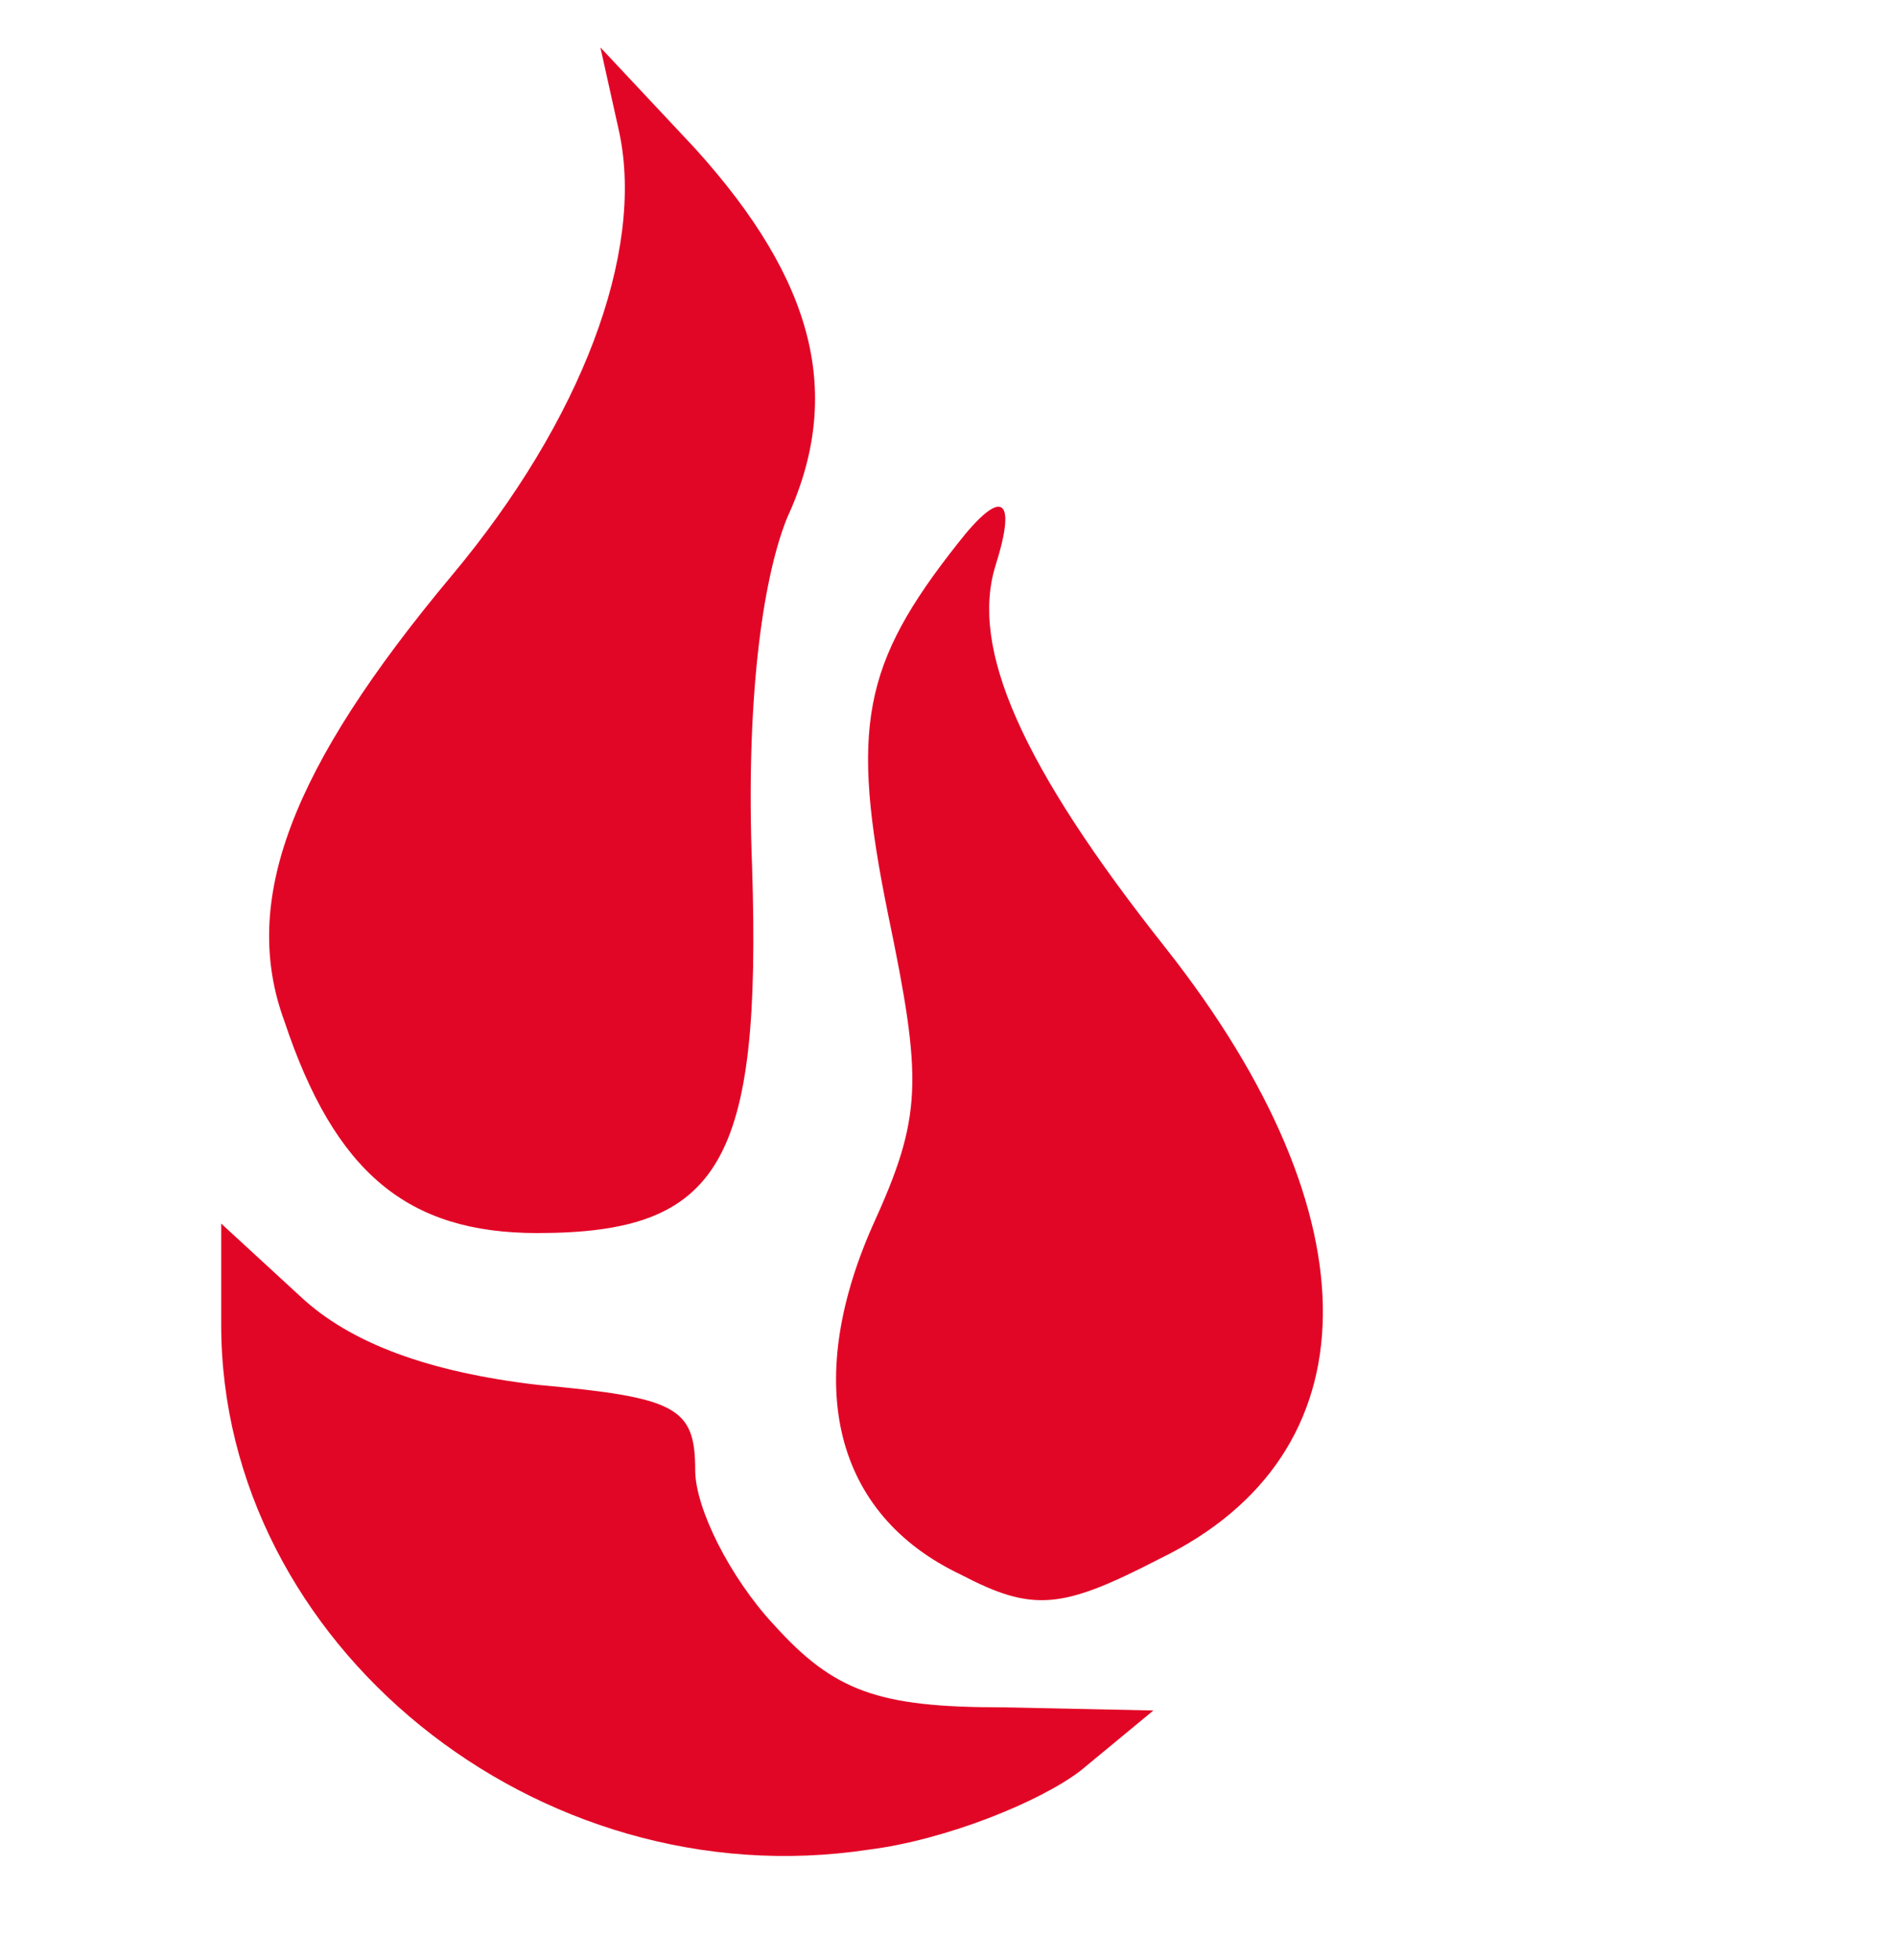 <?xml version="1.0" standalone="no"?>
<!DOCTYPE svg PUBLIC "-//W3C//DTD SVG 20010904//EN"
 "http://www.w3.org/TR/2001/REC-SVG-20010904/DTD/svg10.dtd">
<svg version="1.0" xmlns="http://www.w3.org/2000/svg" viewBox="0 0 60 62"
 preserveAspectRatio="xMidYMid meet">

<g transform="translate(0,62) scale(0.1,-0.1)"
fill="#e20626" stroke="none">
<path d="M196 578 c8 -38 -12 -91 -53 -140 -51 -61 -67 -103 -53 -141 16 -48
39 -67 80 -67 58 0 71 22 68 116 -2 51 3 90 11 110 18 39 9 75 -29 117 l-30
32 6 -27z"/>
<path d="M303 448 c-30 -38 -34 -58 -22 -117 11 -53 11 -64 -5 -99 -22 -50
-12 -91 28 -110 23 -12 32 -11 63 5 68 33 69 108 2 193 -46 58 -62 95 -54 121
7 22 2 25 -12 7z"/>
<path d="M70 201 c0 -101 100 -182 205 -166 24 3 54 15 67 25 l23 19 -48 1
c-39 0 -53 5 -72 26 -14 15 -25 37 -25 49 0 20 -6 23 -50 27 -34 4 -59 13 -75
28 l-25 23 0 -32z"/>
</g>
</svg>
